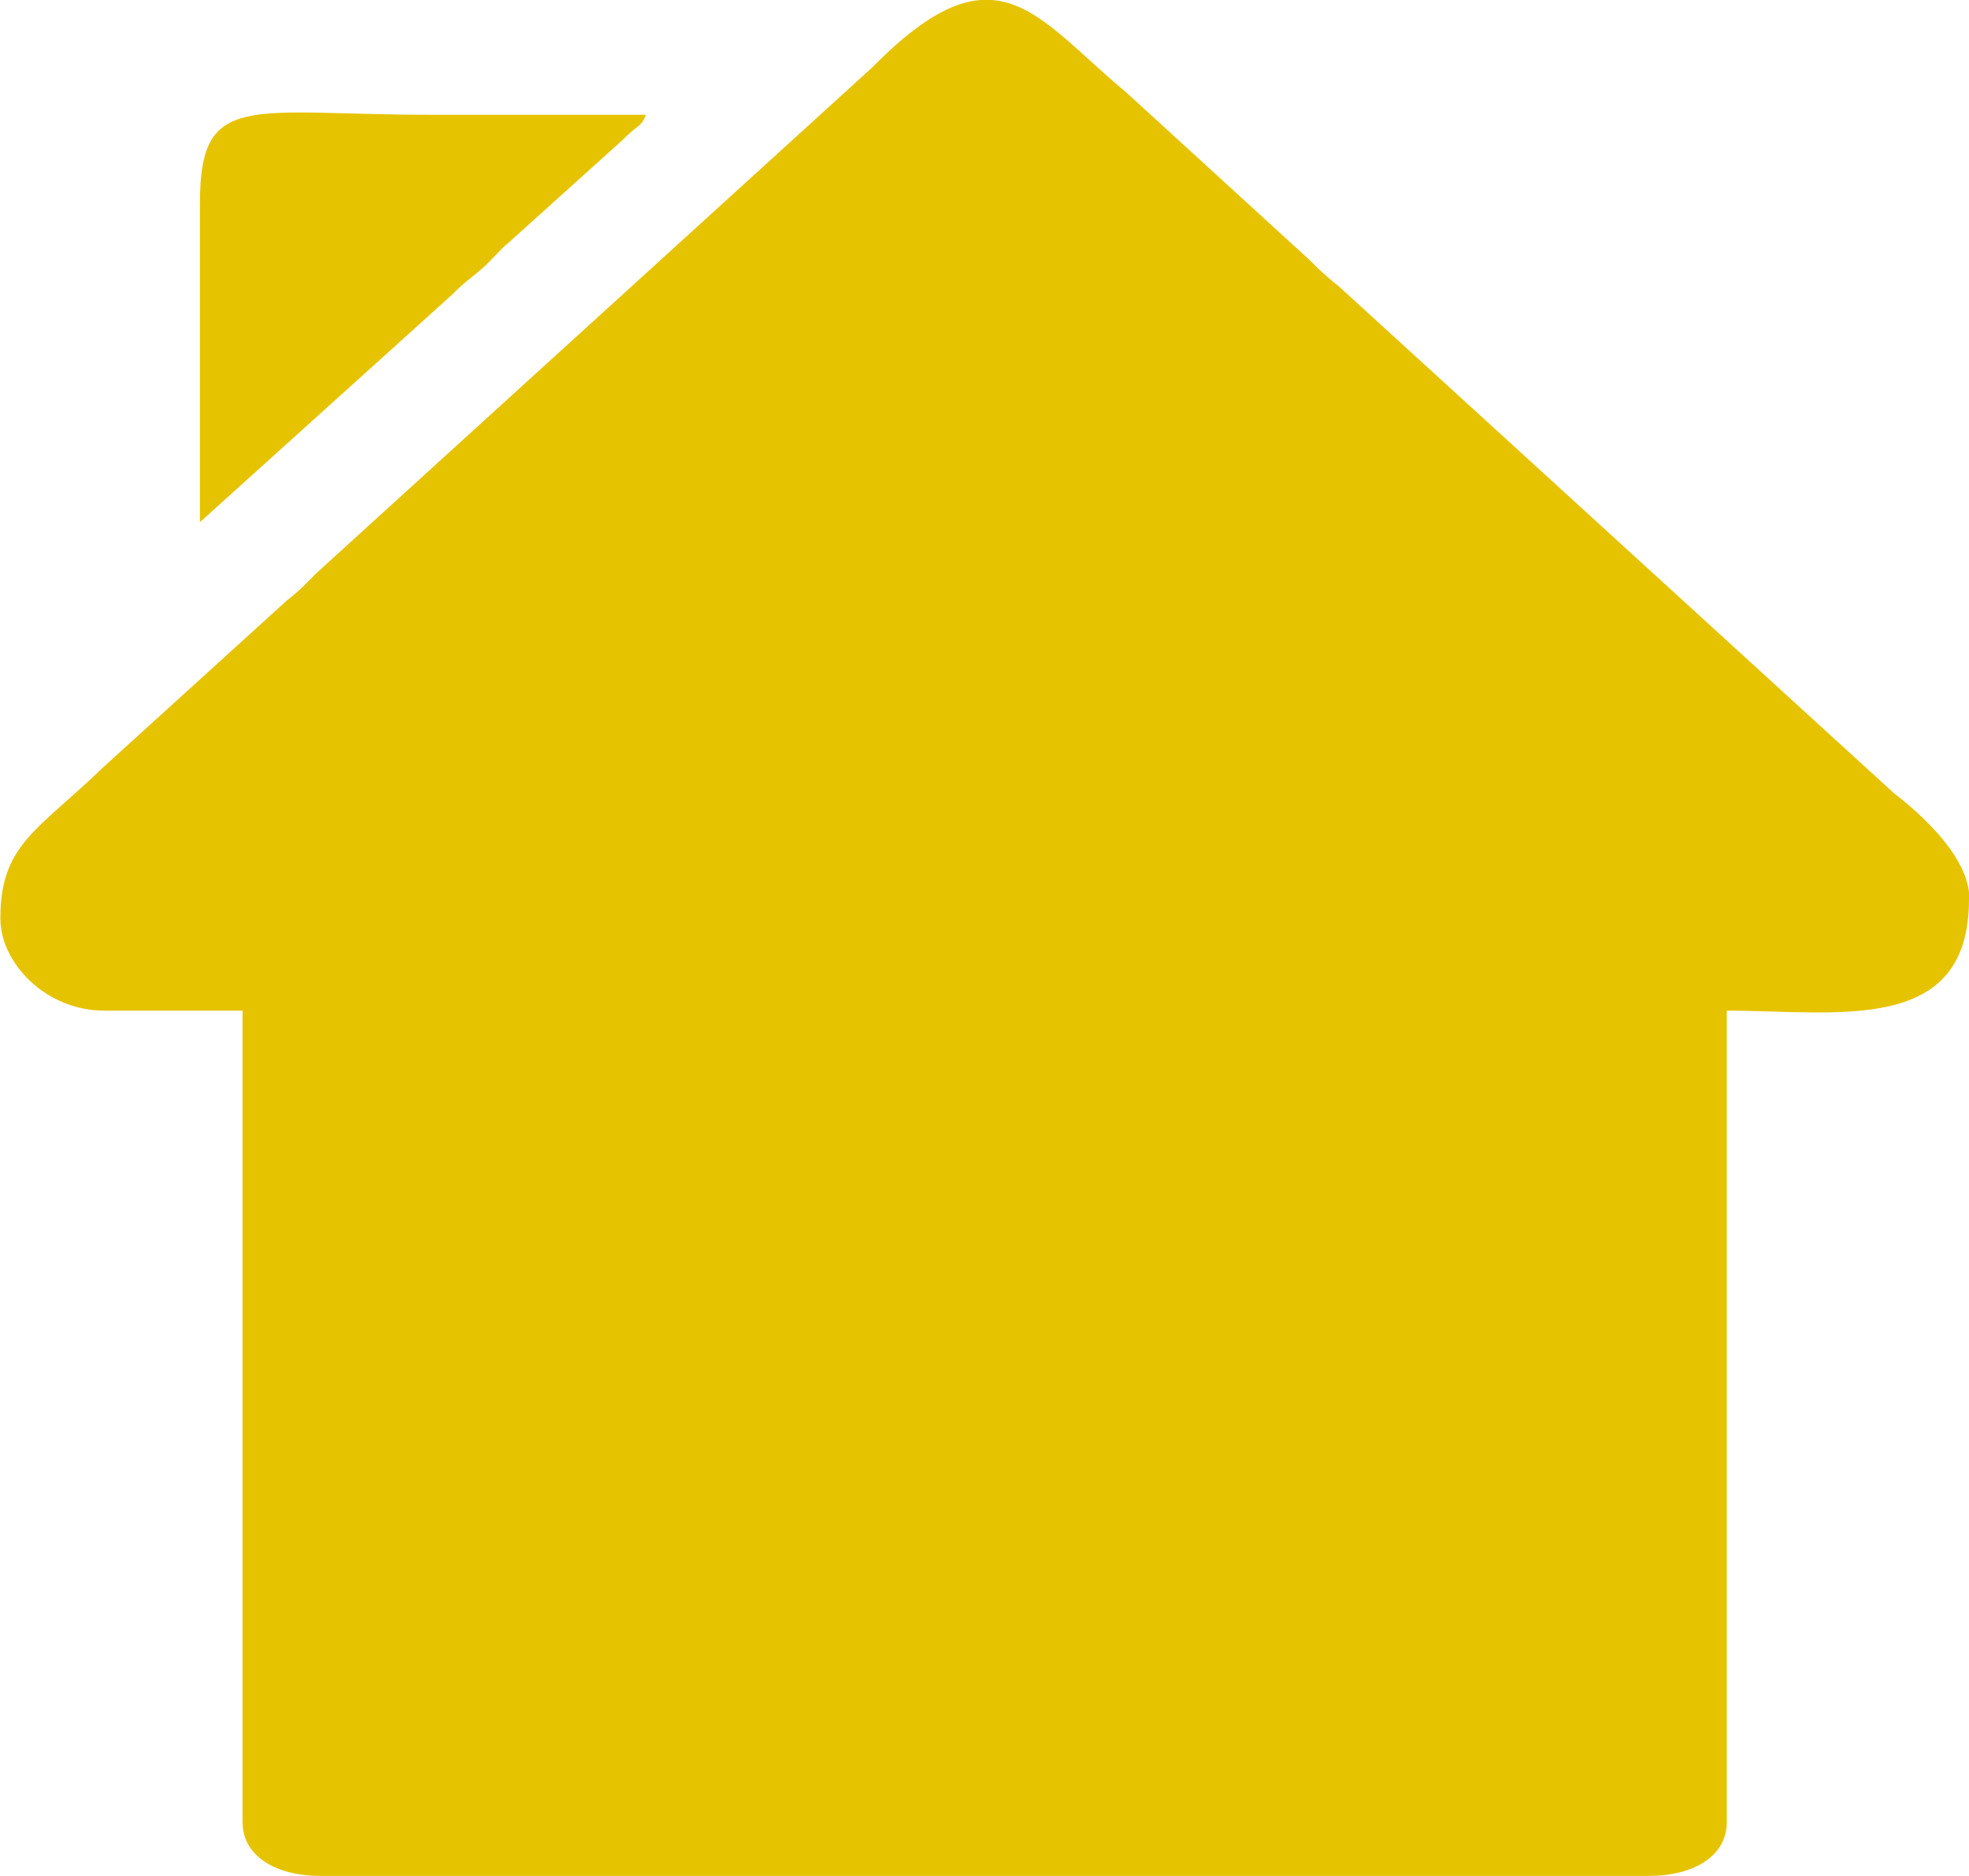 <?xml version="1.0" encoding="UTF-8"?>
<!DOCTYPE svg PUBLIC "-//W3C//DTD SVG 1.1//EN" "http://www.w3.org/Graphics/SVG/1.1/DTD/svg11.dtd">
<!-- Creator: CorelDRAW 2020 (64-Bit) -->
<svg xmlns="http://www.w3.org/2000/svg" xml:space="preserve" width="2.54mm" height="2.42mm" version="1.1" style="shape-rendering:geometricPrecision; text-rendering:geometricPrecision; image-rendering:optimizeQuality; fill-rule:evenodd; clip-rule:evenodd"
viewBox="0 0 52.68 50.19"
 xmlns:xlink="http://www.w3.org/1999/xlink"
 xmlns:xodm="http://www.corel.com/coreldraw/odm/2003">
 <defs>
  <style type="text/css">
   <![CDATA[
    .fil0 {fill:#E6C300}
   ]]>
  </style>
 </defs>
 <g id="Layer_x0020_1">
  <g id="_2255959745408">
   <path class="fil0" d="M52.68 24.06c0,3.65 -3.51,2.98 -6.48,2.98l0 21.71c0,0.96 -0.97,1.44 -2.06,1.44l-11.93 0c-37.05,0 31.06,0 -11.73,0l-11.93 0c-1.09,0 -2.06,-0.48 -2.06,-1.44l0 -21.71 -3.7 0c-1.55,0 -2.78,-1.26 -2.78,-2.47 0,-1.98 0.99,-2.34 2.75,-4.04l4.91 -4.46c0.37,-0.29 0.49,-0.43 0.8,-0.74l14.87 -13.53c3.32,-3.37 4.35,-1.36 6.79,0.67l4.89 4.47c0.33,0.33 0.45,0.44 0.81,0.73l14.84 13.55c0.78,0.6 2.02,1.74 2.02,2.82z"/>
   <path class="fil0" d="M5.35 13.98l0 -8.54c-0.01,-3.03 1.33,-2.37 6.17,-2.37 1.92,0 3.84,0 5.76,0 -0.12,0.33 -0.17,0.22 -0.64,0.69l-3.03 2.73c-0.28,0.23 -0.45,0.47 -0.73,0.71 -0.31,0.27 -0.46,0.35 -0.77,0.67l-6.76 6.1z"/>
  </g>
 </g>
</svg>
